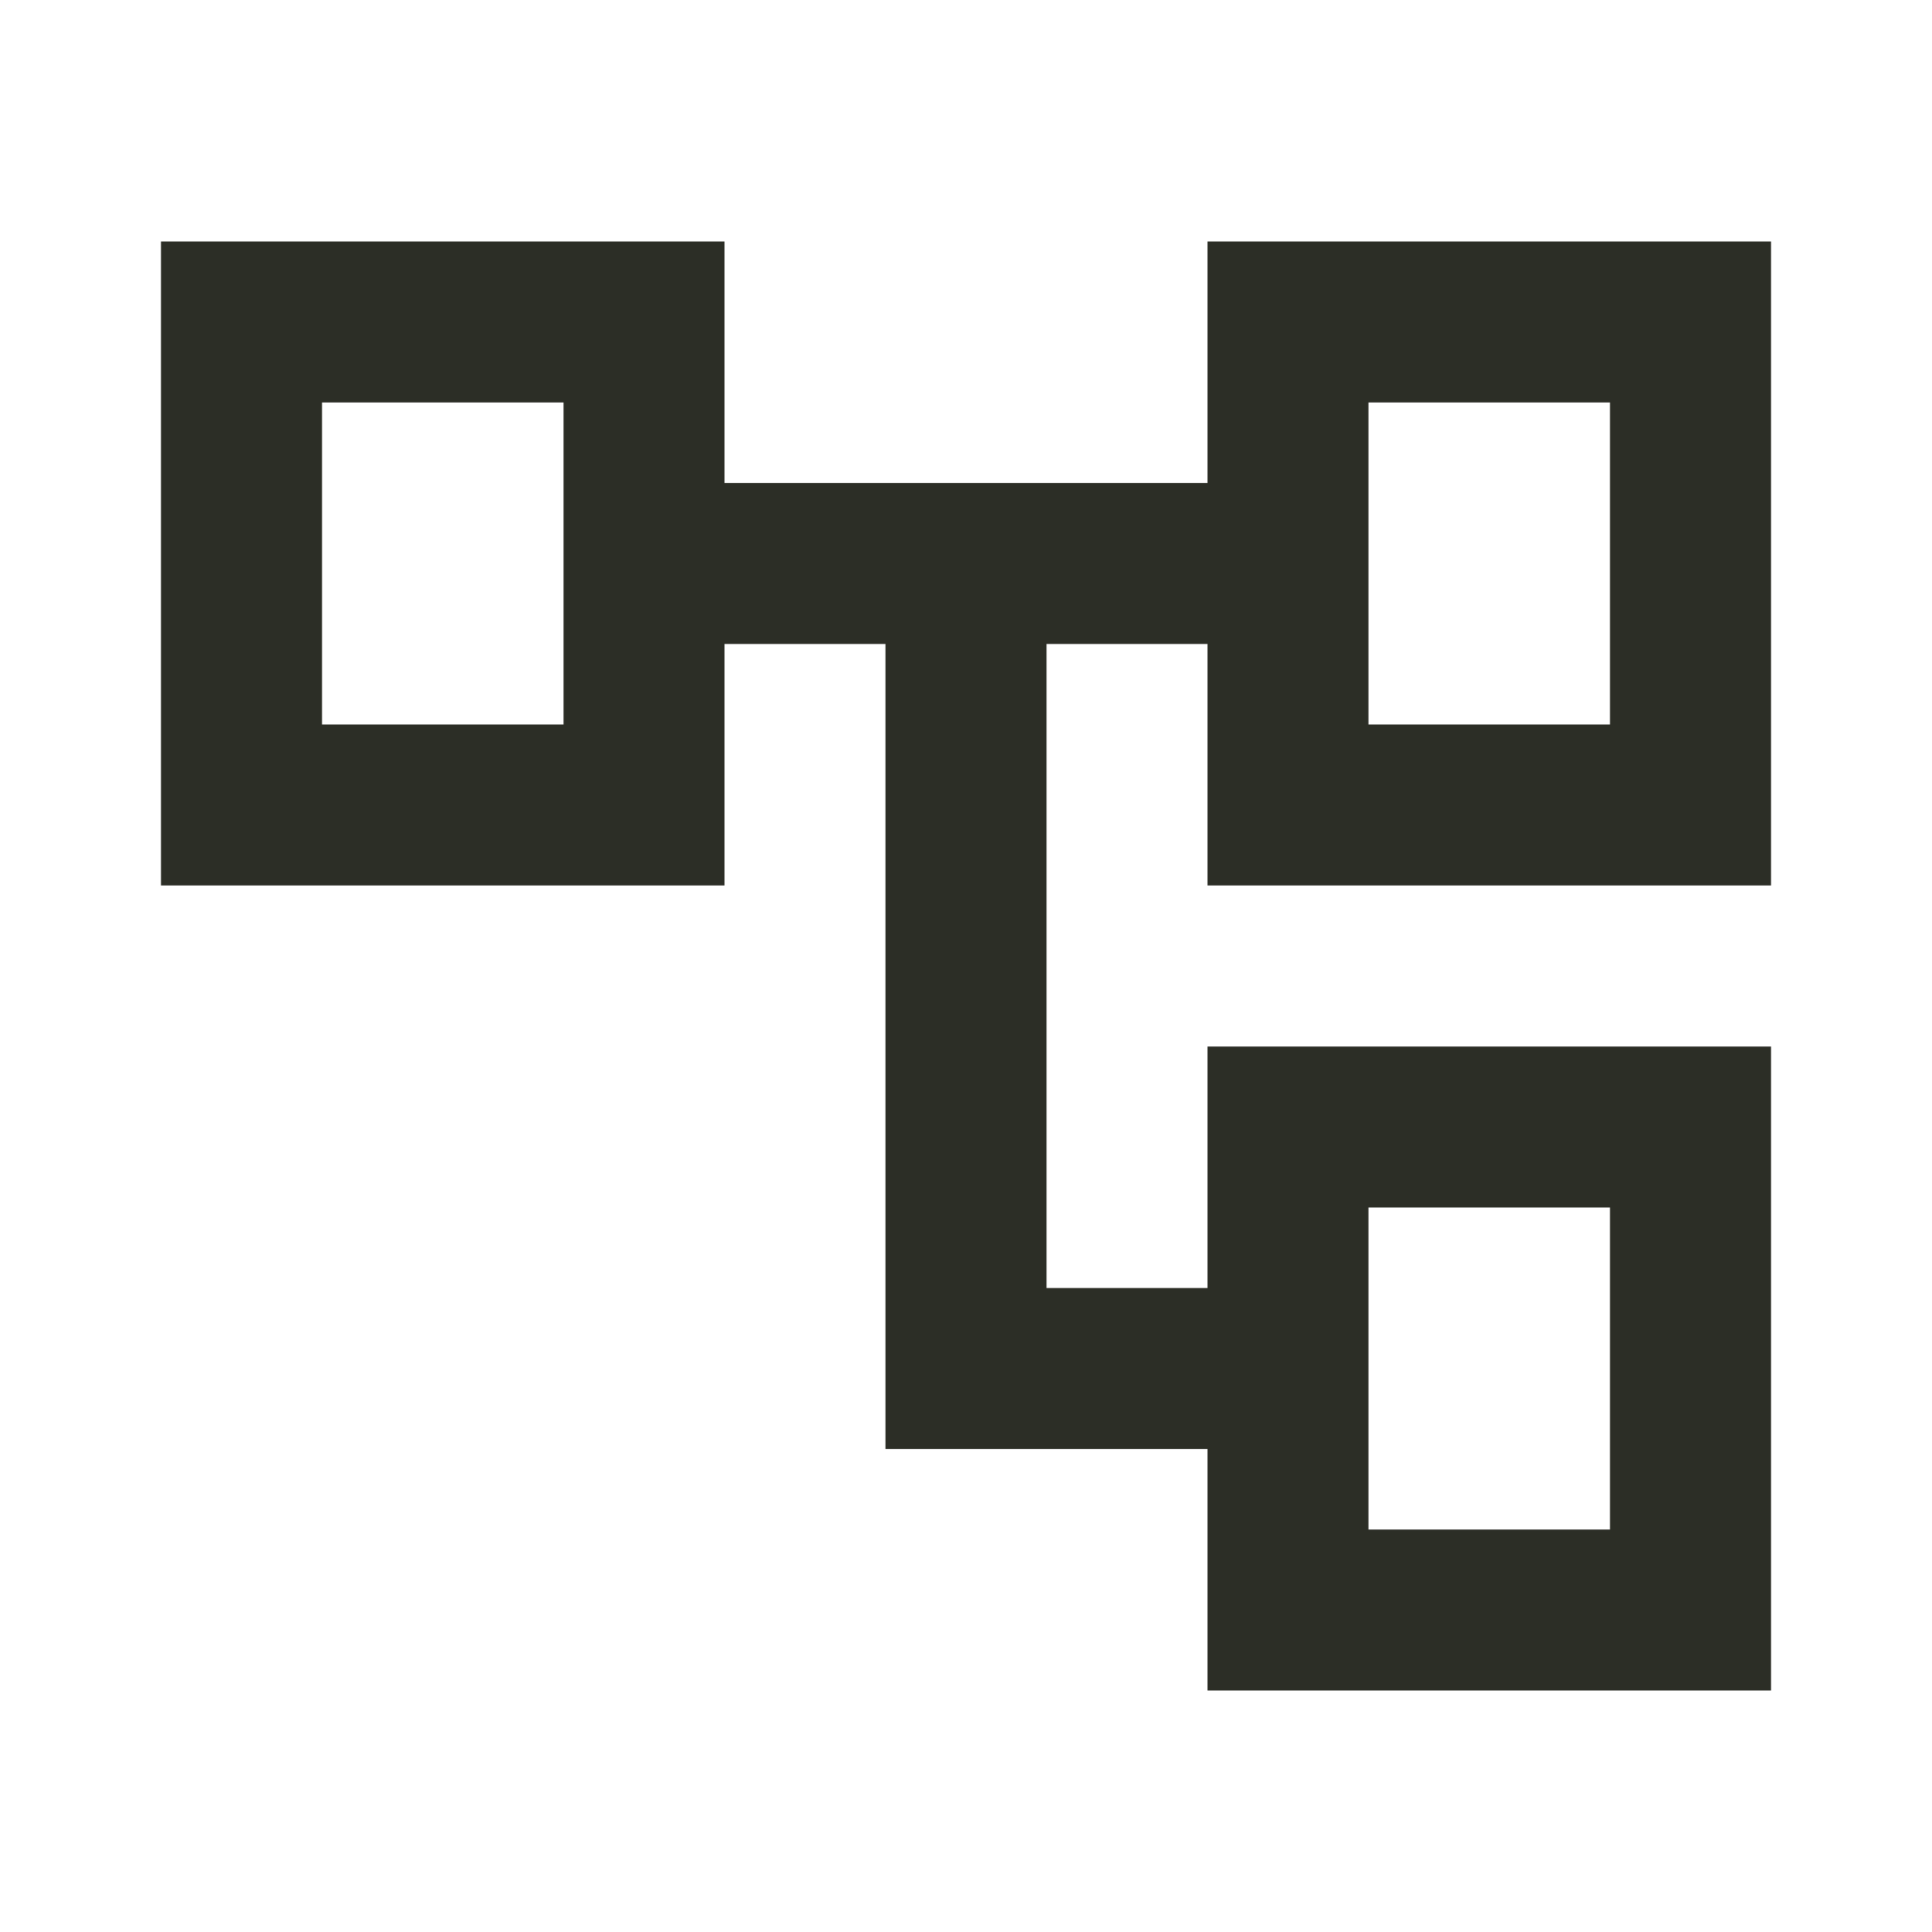 <svg width="60" height="60" viewBox="0 0 60 60" fill="none" xmlns="http://www.w3.org/2000/svg">
<mask id="mask0_21_201" style="mask-type:alpha" maskUnits="userSpaceOnUse" x="0" y="0" width="60" height="60">
<rect width="60" height="60" fill="#D9D9D9"/>
</mask>
<g mask="url(#mask0_21_201)">
<path d="M37.5 52.5V45H27.5V20H22.5V27.5H5V7.5H22.5V15H37.5V7.5H55V27.5H37.5V20H32.5V40H37.5V32.5H55V52.5H37.5ZM42.5 22.5H50V12.5H42.5V22.5ZM42.5 47.5H50V37.5H42.5V47.5ZM10 22.5H17.5V12.5H10V22.5Z" fill="#2C2E26"/>
</g>
</svg>
